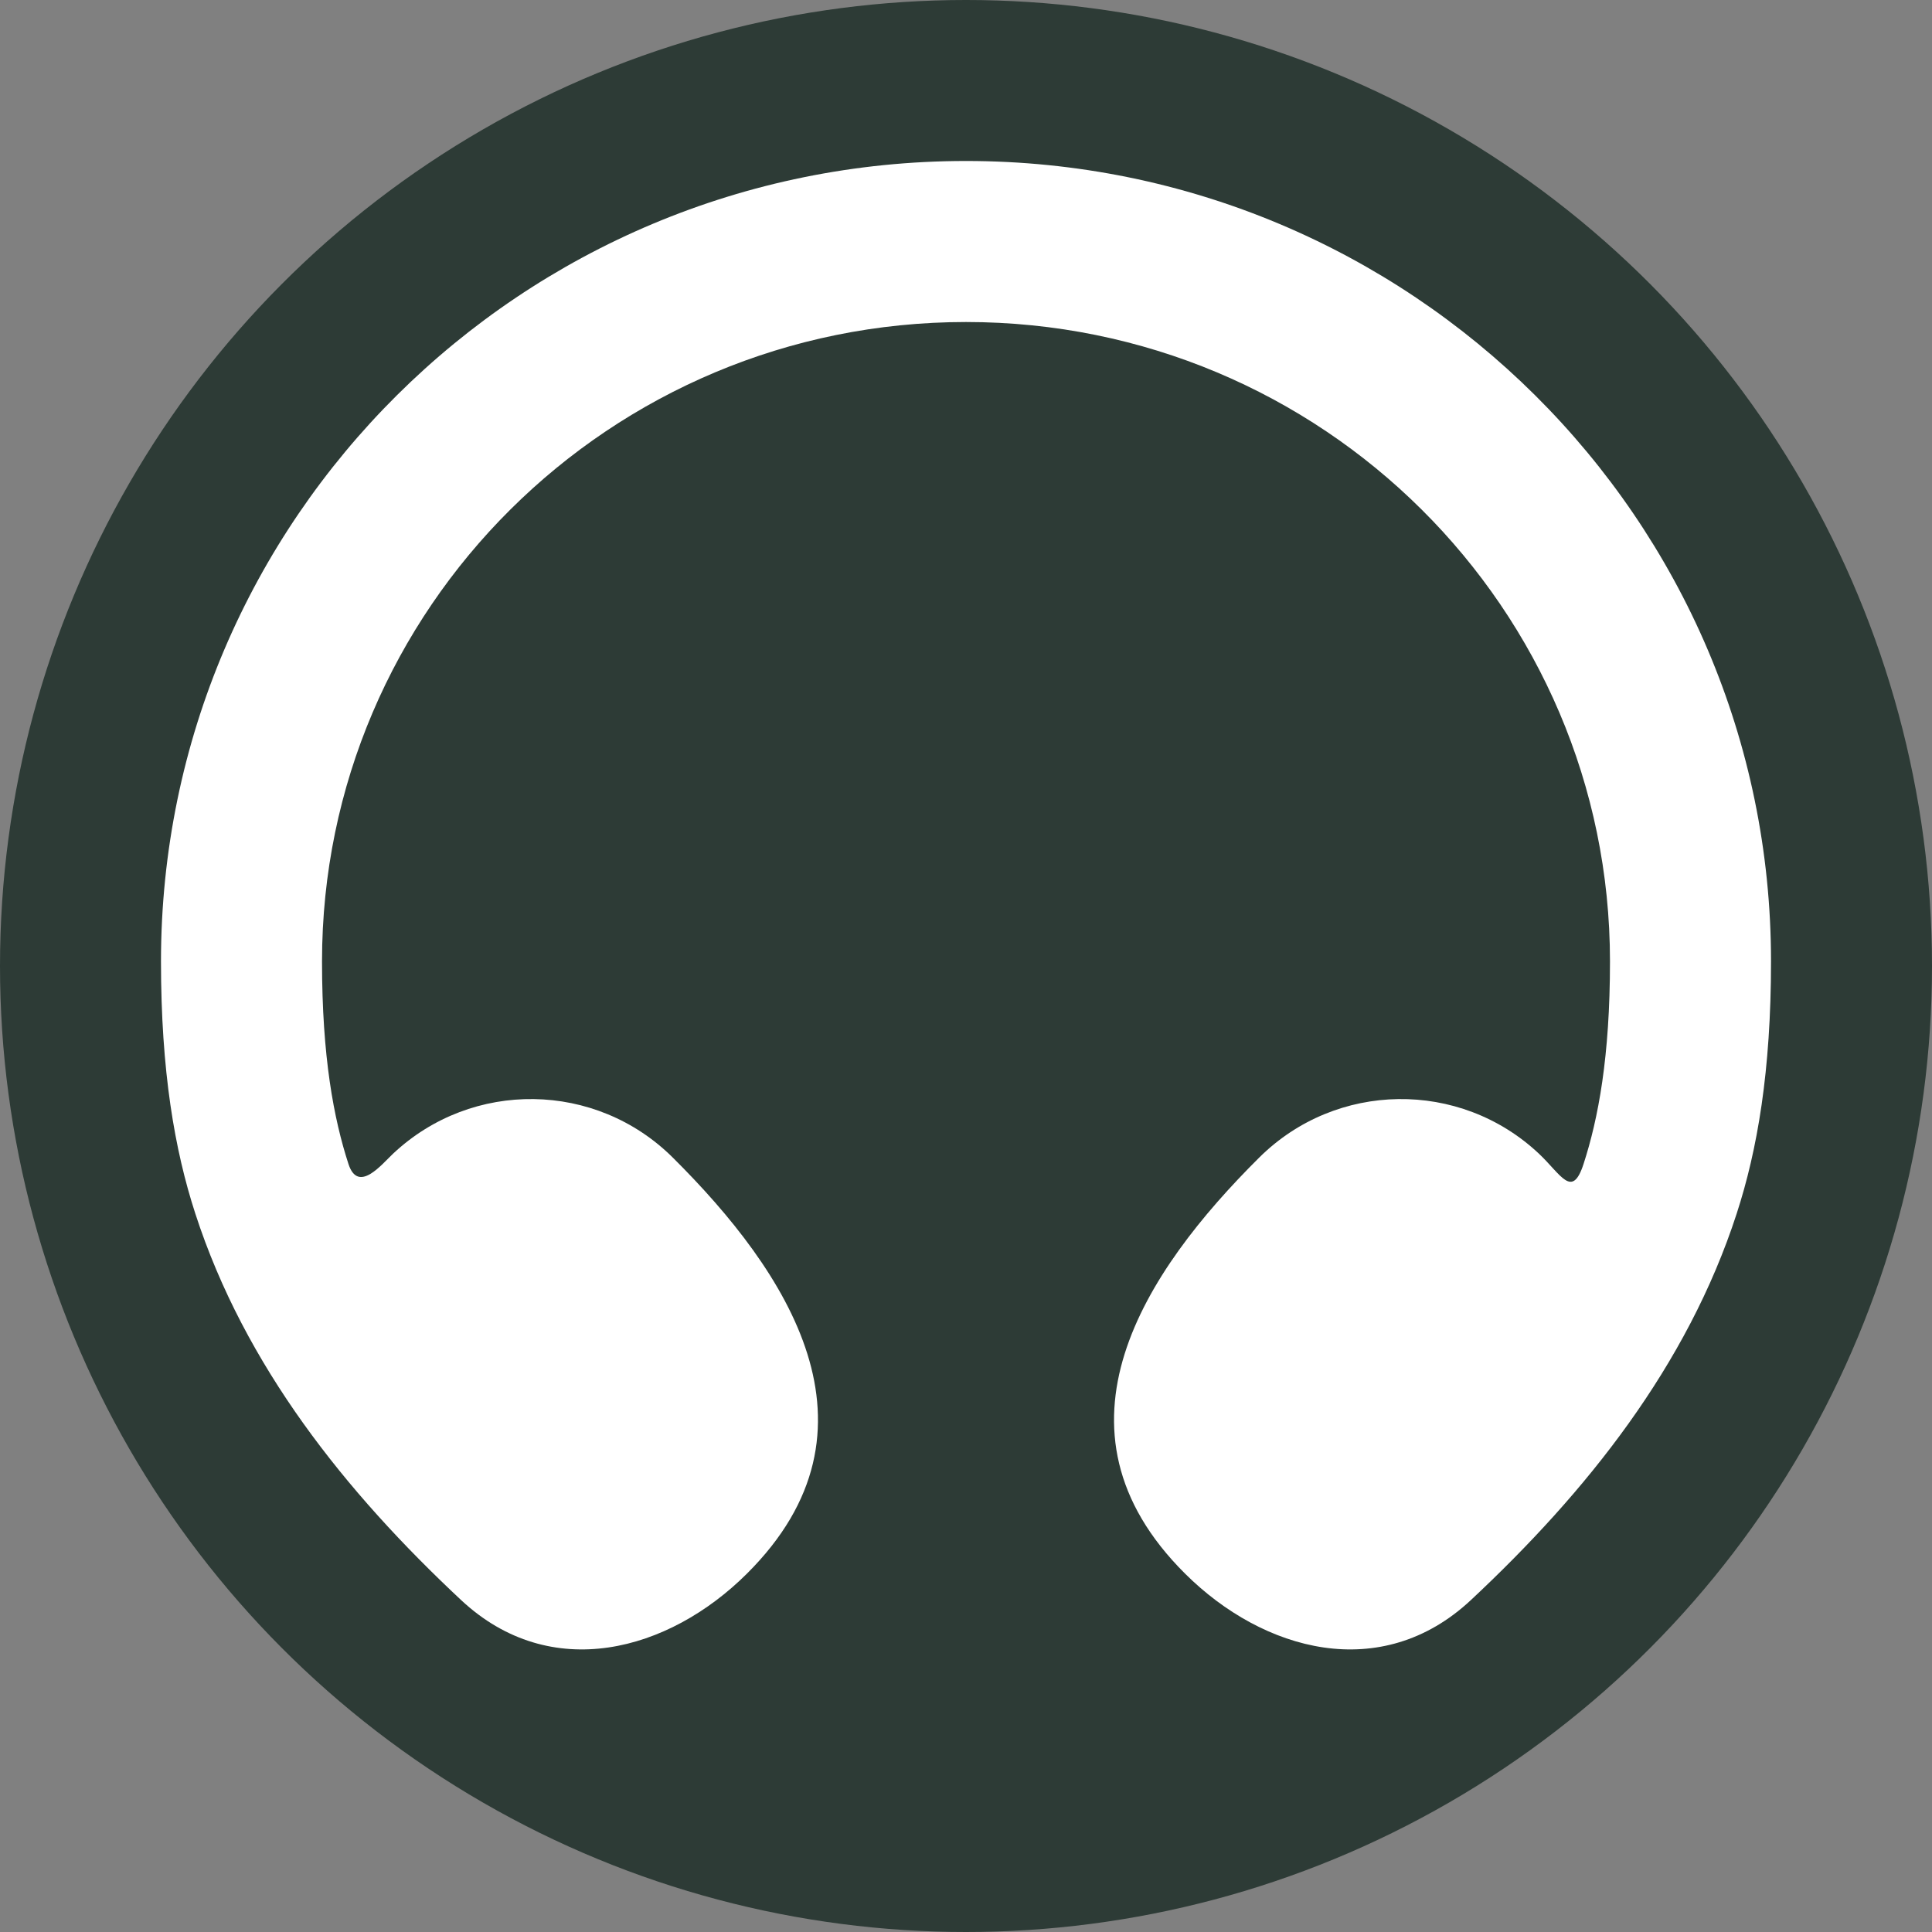 <svg width="40" height="40" viewBox="0 0 40 40" fill="none" xmlns="http://www.w3.org/2000/svg">
<rect x="0" y="0" width="40" height="40" fill="#808080" stroke="none"/>
<g clip-path="url(#clip0_2261_38)">
  <circle cx="20" cy="20" r="20" fill="#2D3B36"/>
  <path d="M33.333 19.904C33.333 12.604 27.374 6.667 20 6.667C12.626 6.667 6.667 12.604 6.667 19.904C6.667 21.887 6.911 23.164 7.214 24.098C7.416 24.719 7.902 24.107 8.141 23.883C9.778 22.347 12.337 22.384 13.929 23.966C16.297 26.319 18.481 29.582 15.463 32.582C13.844 34.193 11.404 34.862 9.547 33.128C7.151 30.888 5.068 28.282 4.044 25.127C3.615 23.807 3.333 22.175 3.333 19.904C3.333 10.742 10.805 3.333 20 3.333C29.195 3.333 36.667 10.742 36.667 19.904C36.667 22.175 36.385 23.807 35.956 25.127C34.932 28.282 32.849 30.888 30.453 33.128C28.596 34.862 26.157 34.193 24.537 32.582C21.519 29.582 23.703 26.319 26.071 23.966C27.663 22.384 30.222 22.347 31.859 23.883C32.321 24.317 32.548 24.832 32.786 24.098C33.089 23.164 33.333 21.887 33.333 19.904Z" fill="white"/>
</g>
<defs>
<clipPath id="clip0_2261_38">
<rect width="40" height="40" fill="white"/>
</clipPath>
</defs>
</svg>
